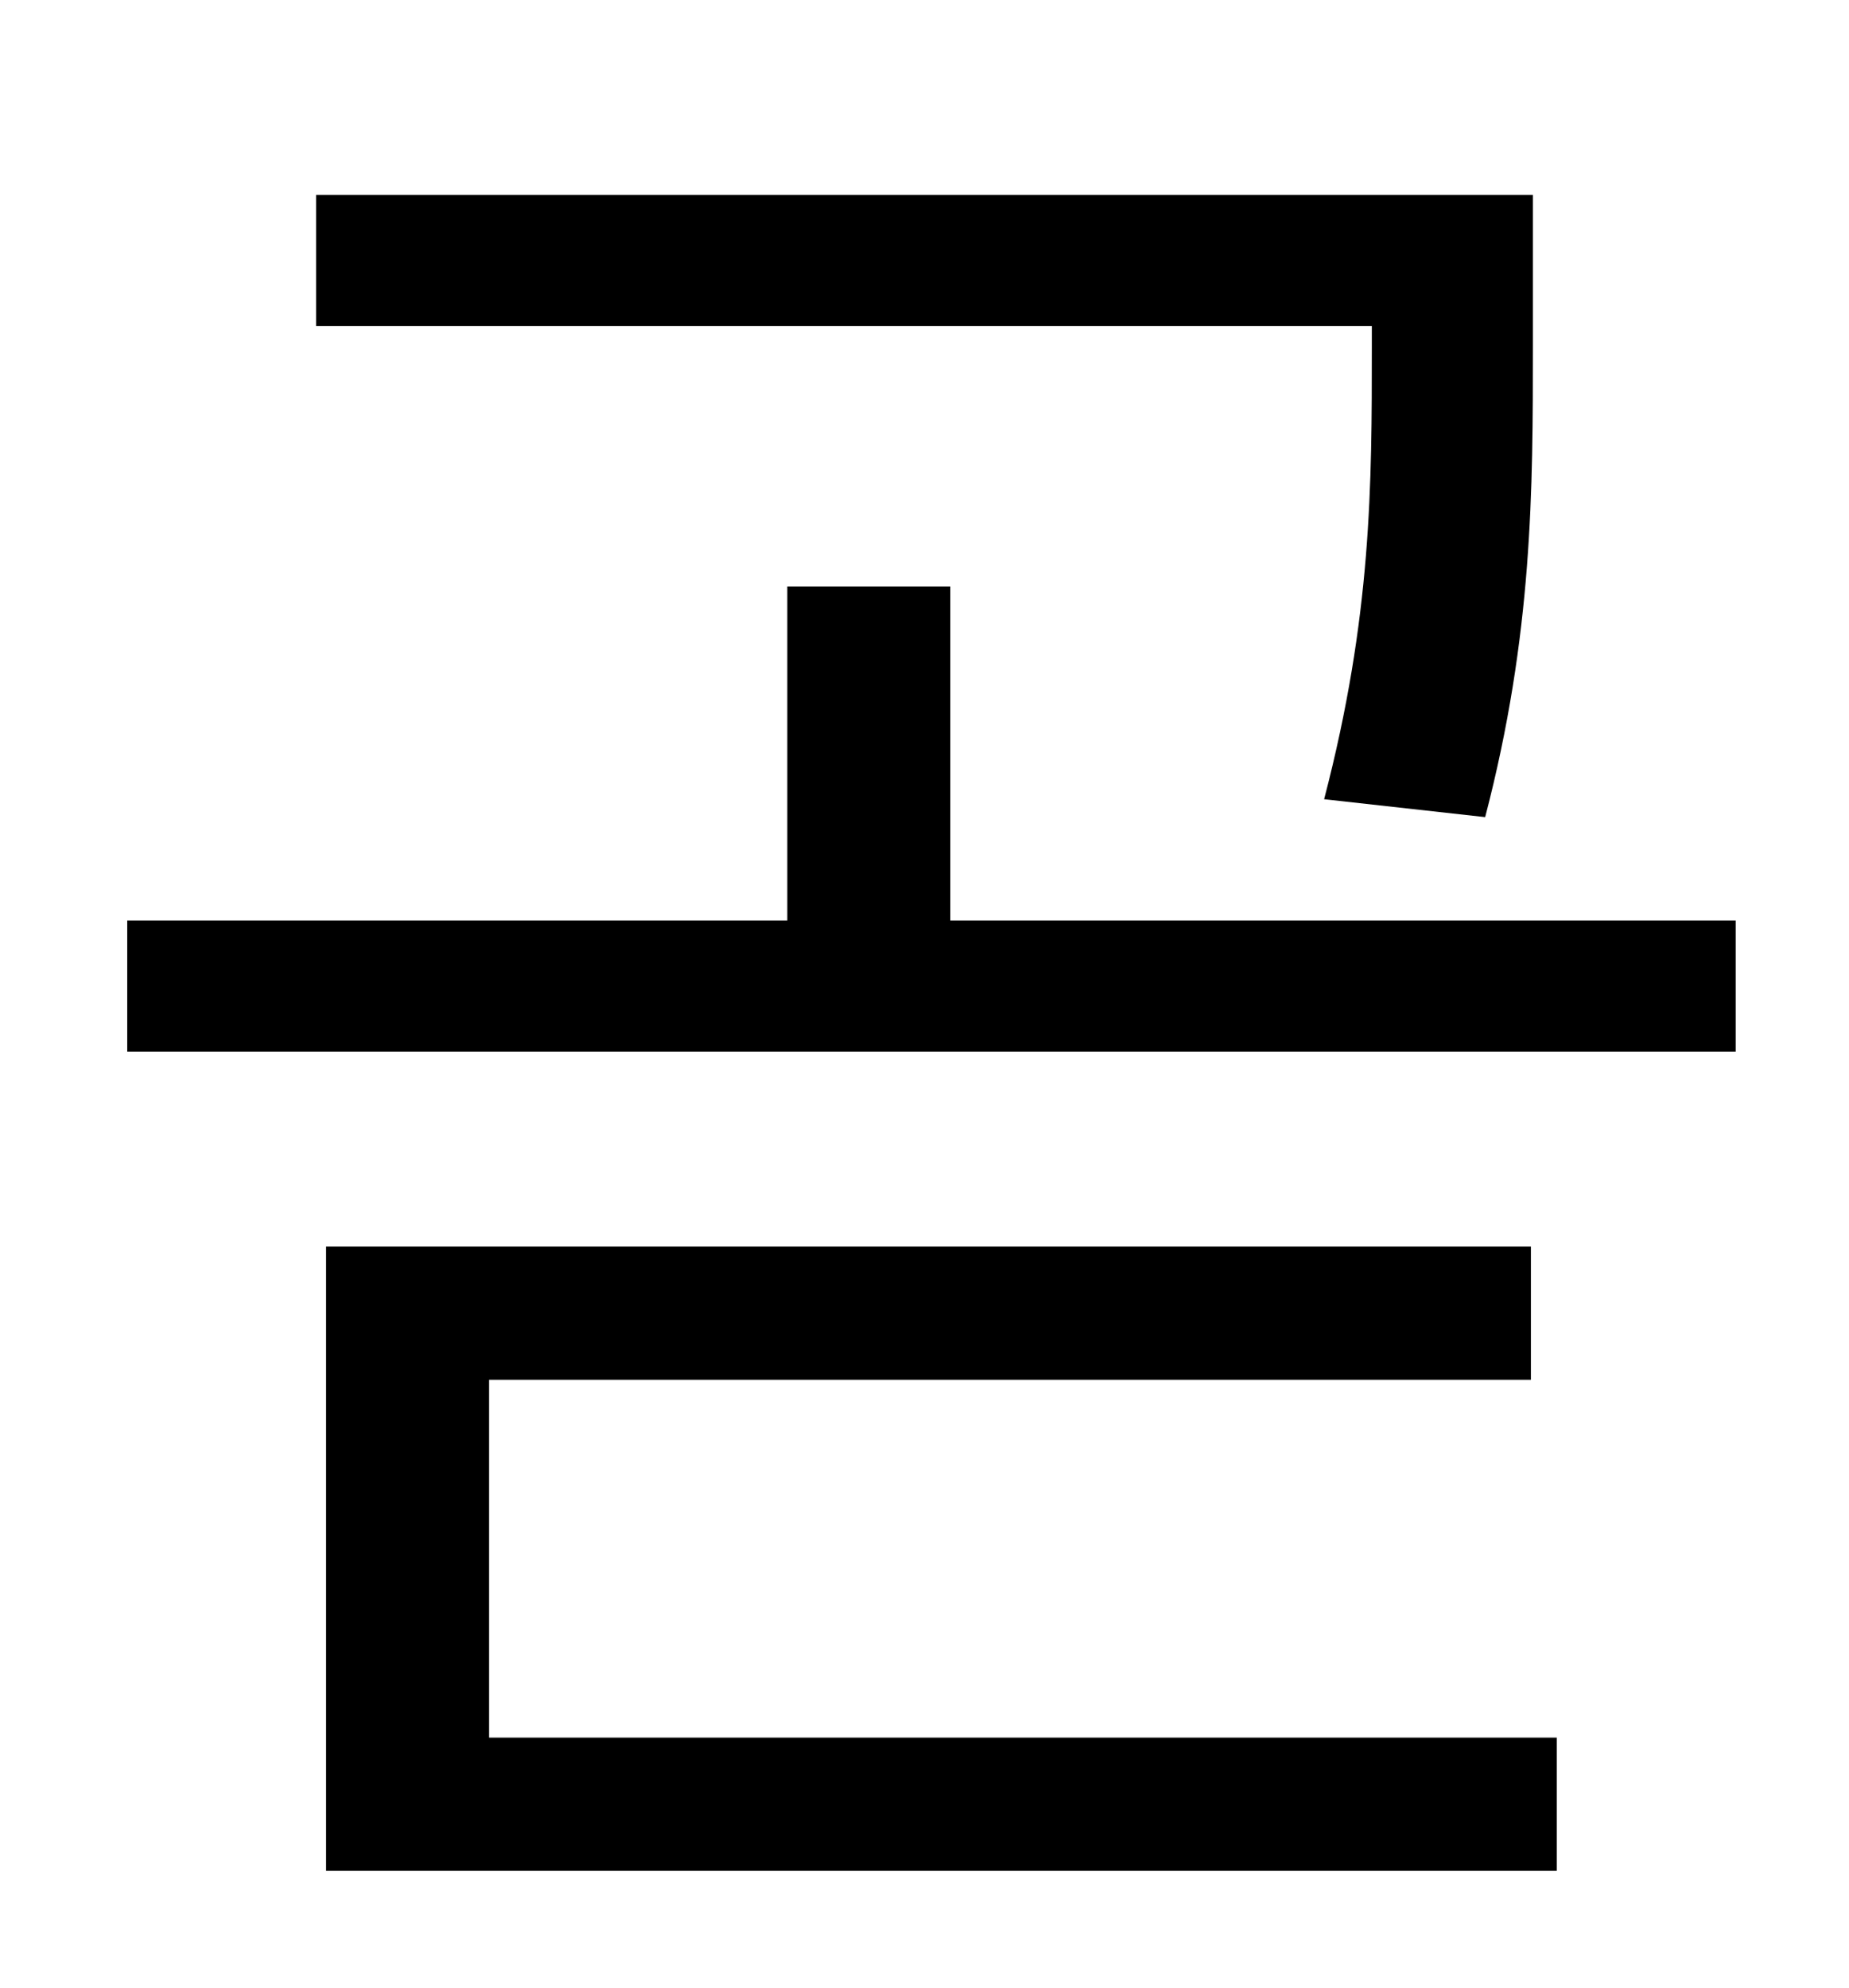 <?xml version="1.0" standalone="no"?>
<!DOCTYPE svg PUBLIC "-//W3C//DTD SVG 1.1//EN" "http://www.w3.org/Graphics/SVG/1.1/DTD/svg11.dtd" >
<svg xmlns="http://www.w3.org/2000/svg" xmlns:xlink="http://www.w3.org/1999/xlink" version="1.1" viewBox="-10 0 930 1000">
   <path fill="currentColor"
d="M680 174v-10h-531v-66h612v76c0 72 0 145 -24 237l-81 -9c24 -92 24 -158 24 -228zM236 694v180h537v67h-619v-314h606v67h-524zM468 463h395v66h-809v-66h332v-168h82v168z" />
</svg>
